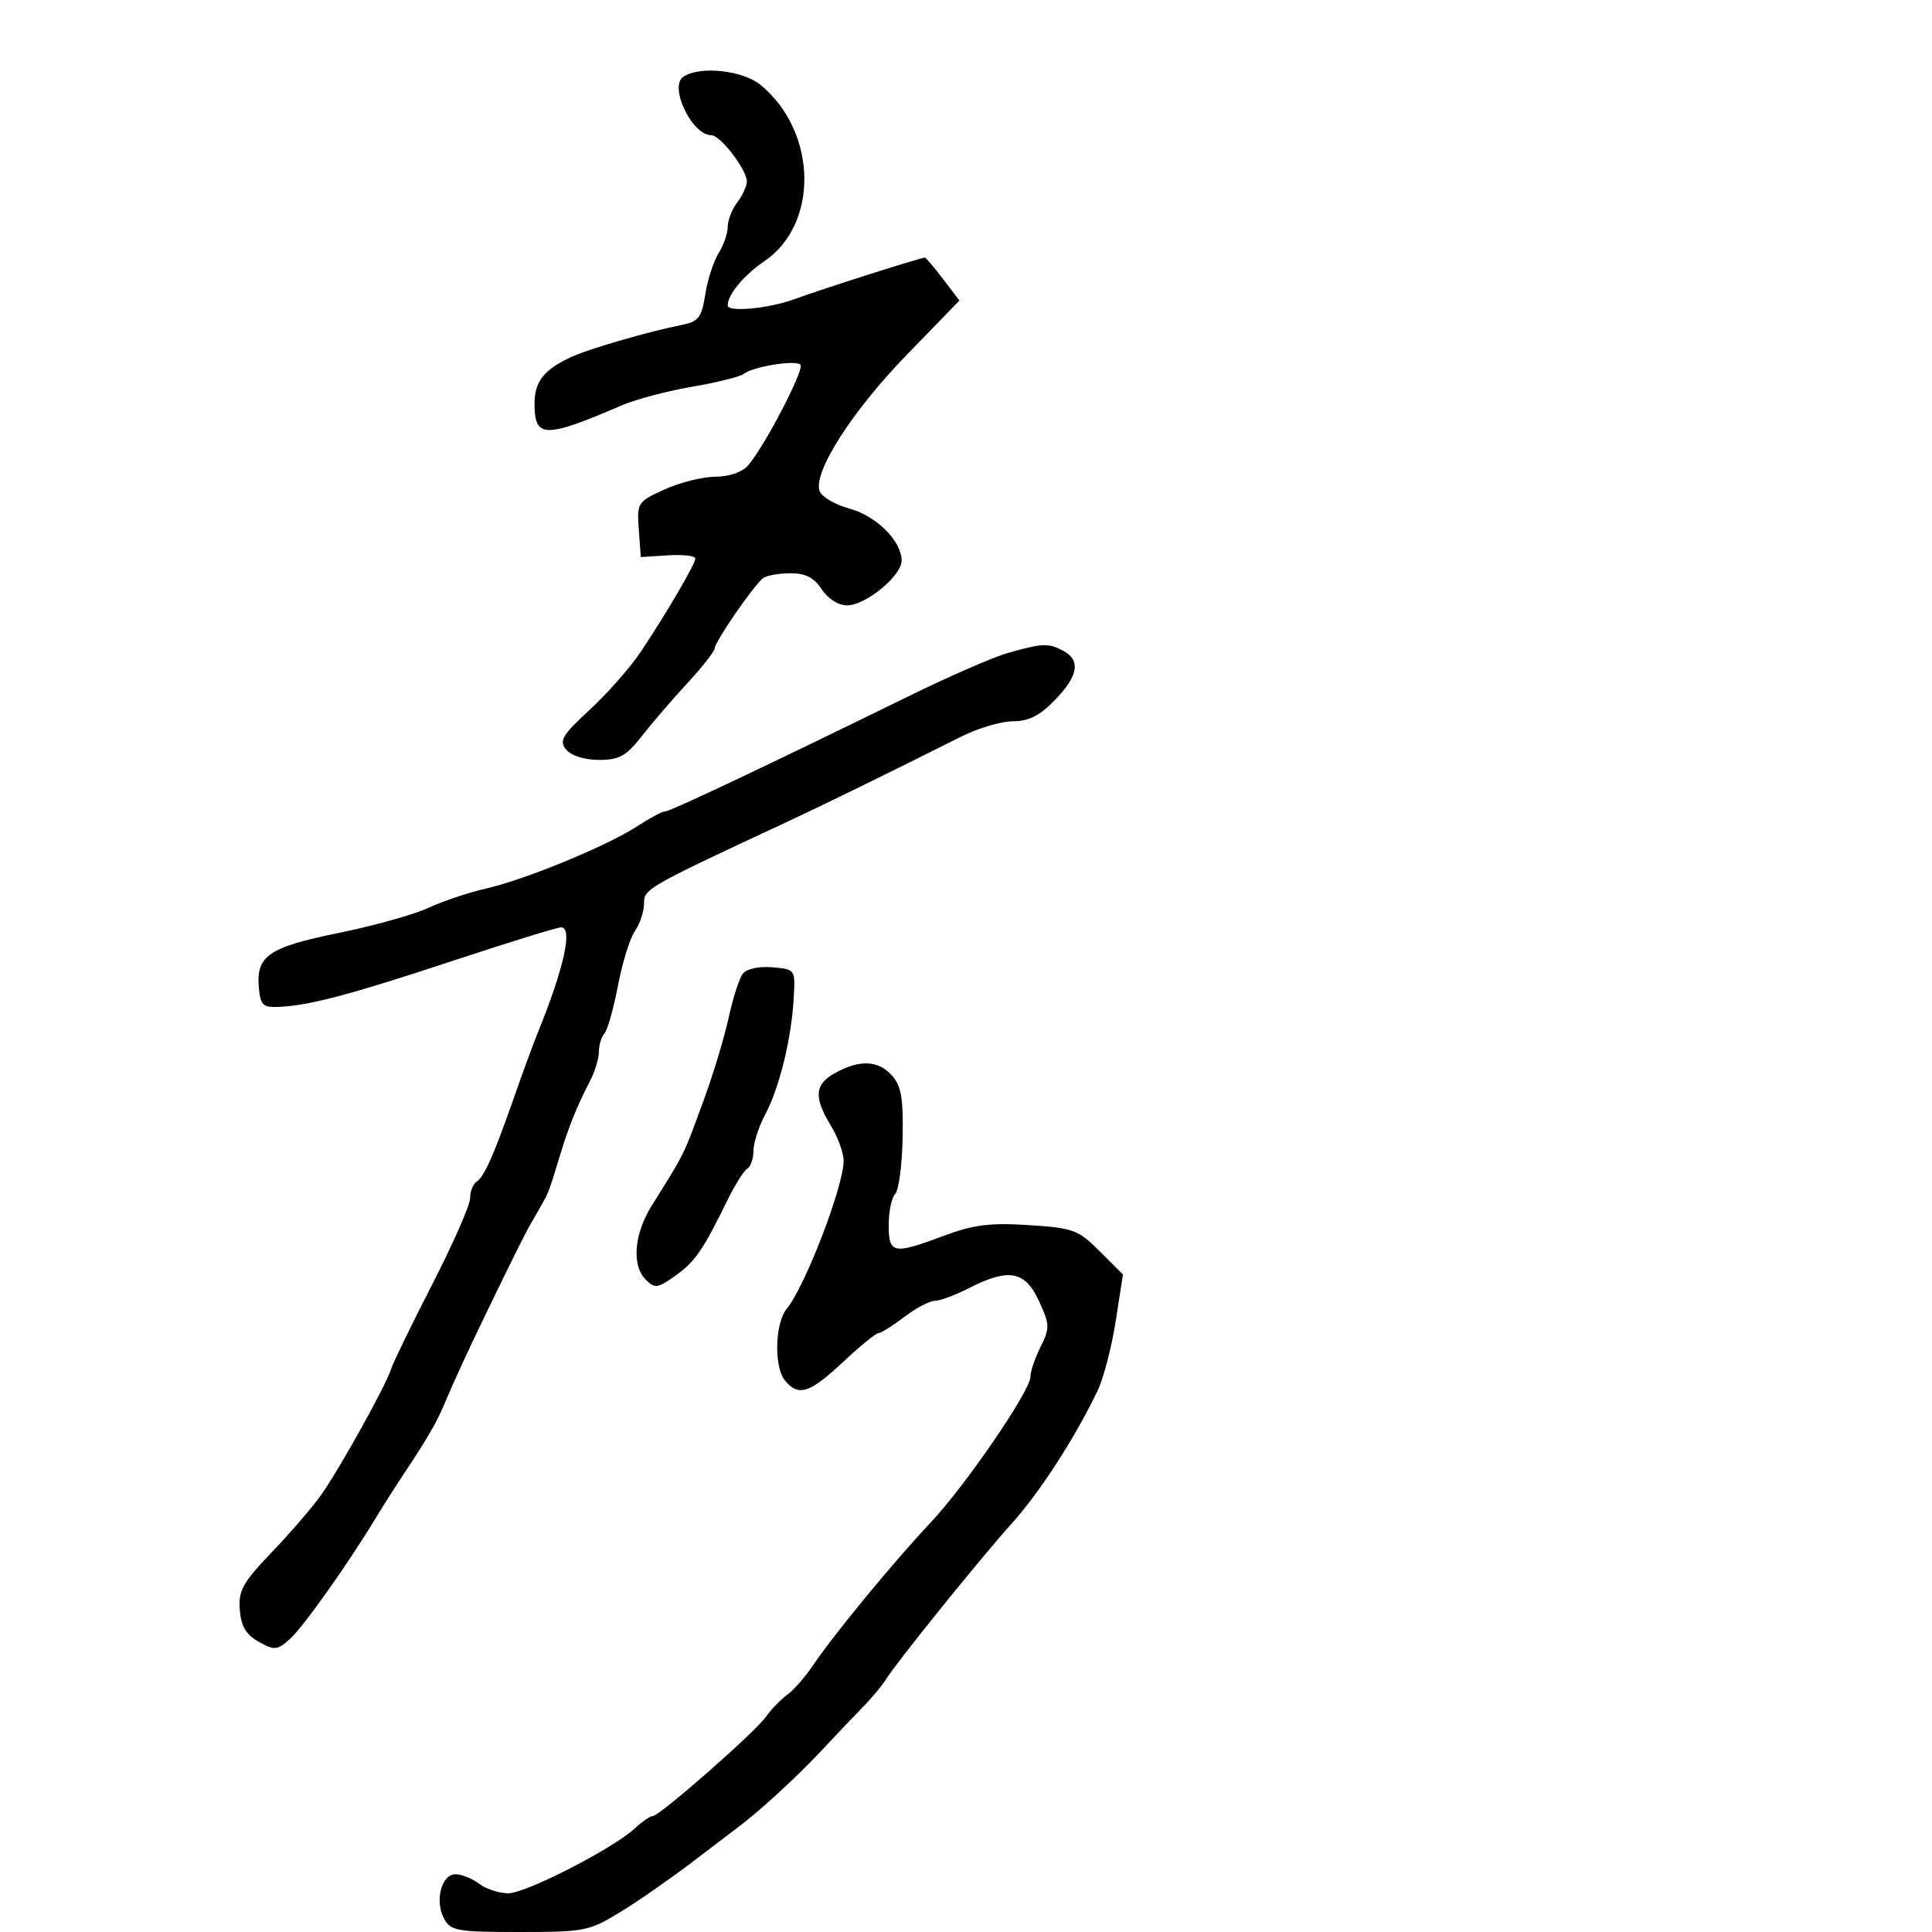 <svg xmlns="http://www.w3.org/2000/svg" width="300" height="300" viewBox="0 0 300 300" version="1.1">
	<path d="M 106.143 11.890 C 103.800 13.375, 107.420 21, 110.467 21 C 111.877 21, 116.012 26.419, 115.968 28.210 C 115.951 28.919, 115.276 30.374, 114.468 31.441 C 113.661 32.509, 113 34.212, 113 35.226 C 113 36.241, 112.368 38.067, 111.596 39.285 C 110.824 40.503, 109.889 43.384, 109.519 45.688 C 108.923 49.392, 108.479 49.947, 105.673 50.499 C 100.907 51.437, 91.828 54.055, 89 55.307 C 84.544 57.280, 83 59.179, 83 62.686 C 83 68.070, 84.563 68.102, 96.500 62.962 C 98.700 62.015, 103.642 60.704, 107.481 60.050 C 111.321 59.396, 114.921 58.501, 115.481 58.061 C 116.930 56.923, 123.517 55.850, 124.293 56.626 C 124.969 57.302, 118.801 69.184, 116.184 72.250 C 115.284 73.304, 113.261 74.009, 111.095 74.022 C 109.118 74.034, 105.561 74.924, 103.191 75.999 C 98.992 77.905, 98.891 78.063, 99.191 82.227 L 99.500 86.500 103.750 86.232 C 106.088 86.084, 107.985 86.309, 107.967 86.732 C 107.928 87.635, 103.722 94.838, 99.582 101.092 C 97.977 103.516, 94.399 107.595, 91.631 110.155 C 87.275 114.184, 86.776 115.025, 87.921 116.405 C 88.704 117.348, 90.784 118, 93.012 118 C 96.164 118, 97.246 117.401, 99.639 114.330 C 101.213 112.311, 104.405 108.599, 106.733 106.080 C 109.061 103.561, 110.974 101.124, 110.983 100.663 C 111.004 99.640, 117.111 90.786, 118.500 89.765 C 119.050 89.361, 120.952 89.024, 122.727 89.015 C 125.076 89.004, 126.400 89.680, 127.592 91.500 C 128.556 92.972, 130.180 94, 131.538 94 C 134.428 94, 140 89.421, 140 87.046 C 140 84.008, 136.073 80.097, 131.895 78.972 C 129.696 78.380, 127.618 77.169, 127.278 76.282 C 126.184 73.432, 132.252 63.911, 140.740 55.159 L 148.980 46.663 146.439 43.331 C 145.042 41.499, 143.775 40, 143.625 40 C 142.967 40, 127.122 45.044, 123.500 46.407 C 119.552 47.893, 113 48.533, 113 47.434 C 113 45.742, 115.482 42.745, 118.688 40.566 C 127.178 34.797, 126.917 20.549, 118.187 13.255 C 115.399 10.925, 108.839 10.182, 106.143 11.890 M 156.500 101.389 C 154.300 102.009, 147.325 105.053, 141 108.153 C 118.919 118.974, 104.066 126, 103.268 126 C 102.826 126, 100.897 127.026, 98.982 128.280 C 94.323 131.330, 81.691 136.539, 75.500 137.963 C 72.750 138.595, 68.700 139.953, 66.500 140.980 C 64.300 142.008, 58.008 143.764, 52.517 144.883 C 41.631 147.101, 39.711 148.446, 40.206 153.500 C 40.465 156.144, 40.856 156.481, 43.500 156.339 C 48.302 156.081, 54.485 154.427, 70.764 149.046 C 79.158 146.271, 86.520 144, 87.123 144 C 88.991 144, 87.574 150.367, 83.450 160.500 C 82.778 162.150, 81.212 166.414, 79.970 169.974 C 76.749 179.205, 75.177 182.773, 74.015 183.491 C 73.457 183.836, 73 184.987, 73 186.048 C 73 187.110, 70.365 193.110, 67.145 199.382 C 63.924 205.654, 61.026 211.622, 60.705 212.643 C 59.904 215.186, 52.809 227.950, 49.886 232.104 C 48.574 233.970, 45.130 237.972, 42.233 240.998 C 37.694 245.738, 37.002 246.980, 37.233 249.969 C 37.431 252.537, 38.196 253.826, 40.182 254.935 C 42.641 256.310, 43.044 256.271, 45.051 254.467 C 47.108 252.618, 54.175 242.646, 58.393 235.643 C 59.434 233.914, 61.442 230.762, 62.856 228.638 C 65.894 224.074, 67.679 221.063, 68.568 219 C 71.137 213.036, 72.347 210.417, 76.421 202 C 78.949 196.775, 81.464 191.713, 82.009 190.750 C 82.554 189.787, 83.453 188.213, 84.006 187.250 C 85.169 185.229, 85.305 184.866, 86.925 179.500 C 88.280 175.012, 89.592 171.754, 91.622 167.846 C 92.380 166.386, 93 164.338, 93 163.296 C 93 162.253, 93.389 160.972, 93.865 160.450 C 94.341 159.928, 95.282 156.592, 95.957 153.038 C 96.632 149.483, 97.818 145.671, 98.592 144.565 C 99.366 143.459, 100 141.547, 100 140.315 C 100 138.010, 100.373 137.796, 122 127.721 C 128.049 124.903, 137.940 120.060, 149.245 114.383 C 151.855 113.072, 155.479 112, 157.299 112 C 159.729 112, 161.457 111.124, 163.804 108.702 C 167.455 104.935, 167.852 102.526, 165.066 101.035 C 162.814 99.830, 161.894 99.868, 156.500 101.389 M 115.338 151.199 C 114.794 151.915, 113.809 154.975, 113.149 158 C 112.490 161.025, 110.798 166.650, 109.389 170.500 C 106.018 179.715, 106.521 178.688, 101.184 187.239 C 98.455 191.611, 98.062 196.490, 100.261 198.689 C 101.685 200.114, 102.109 200.059, 104.881 198.085 C 107.938 195.908, 109.152 194.144, 112.996 186.291 C 114.130 183.977, 115.494 181.813, 116.028 181.482 C 116.563 181.152, 117 179.889, 117 178.676 C 117 177.463, 117.834 174.902, 118.853 172.985 C 121.039 168.873, 122.890 161.293, 123.246 155 C 123.500 150.505, 123.496 150.500, 119.914 150.199 C 117.820 150.024, 115.917 150.440, 115.338 151.199 M 129.750 166.572 C 126.486 168.343, 126.304 170.346, 129.004 174.774 C 130.102 176.575, 131 179.035, 131 180.241 C 131 184.207, 125.018 199.767, 122.166 203.219 C 120.324 205.449, 120.157 212.279, 121.893 214.371 C 123.994 216.902, 125.704 216.357, 130.897 211.500 C 133.543 209.025, 136.028 207, 136.420 207 C 136.813 207, 138.608 205.875, 140.411 204.500 C 142.214 203.125, 144.339 202, 145.133 202 C 145.927 202, 148.342 201.100, 150.500 200 C 156.637 196.871, 159.173 197.343, 161.328 202.016 C 163.018 205.683, 163.037 206.219, 161.578 209.144 C 160.710 210.884, 160 212.976, 160 213.793 C 160 215.972, 149.900 230.707, 144.436 236.500 C 138.834 242.439, 129.390 253.905, 126.288 258.533 C 125.072 260.348, 123.249 262.433, 122.238 263.166 C 121.227 263.900, 119.747 265.427, 118.950 266.560 C 117.240 268.989, 102.414 282, 101.356 282 C 100.956 282, 99.700 282.862, 98.564 283.915 C 95.184 287.050, 81.700 293.971, 78.941 293.986 C 77.534 293.994, 75.509 293.339, 74.441 292.532 C 73.374 291.724, 71.721 291.049, 70.769 291.032 C 68.560 290.991, 67.465 295.132, 68.950 297.907 C 69.979 299.829, 70.937 300, 80.675 300 C 90.810 300, 91.505 299.861, 96.389 296.860 C 99.200 295.134, 104.200 291.657, 107.500 289.136 C 110.800 286.614, 113.950 284.218, 114.500 283.812 C 117.696 281.451, 123.750 275.911, 127.350 272.052 C 129.632 269.606, 132.625 266.456, 134 265.052 C 135.375 263.649, 136.950 261.769, 137.500 260.875 C 139.150 258.195, 152.169 242.049, 157.081 236.591 C 161.462 231.724, 166.781 223.505, 170.409 216 C 171.339 214.075, 172.612 209.216, 173.237 205.203 L 174.373 197.906 170.775 194.309 C 167.424 190.958, 166.667 190.678, 159.725 190.233 C 153.748 189.849, 151.149 190.175, 146.599 191.877 C 138.665 194.846, 138 194.716, 138 190.200 C 138 188.110, 138.453 185.947, 139.006 185.394 C 139.559 184.841, 140.077 180.925, 140.158 176.691 C 140.275 170.531, 139.943 168.595, 138.497 166.997 C 136.369 164.645, 133.553 164.509, 129.750 166.572" stroke="none" fill="black" fill-rule="evenodd"/>
</svg>